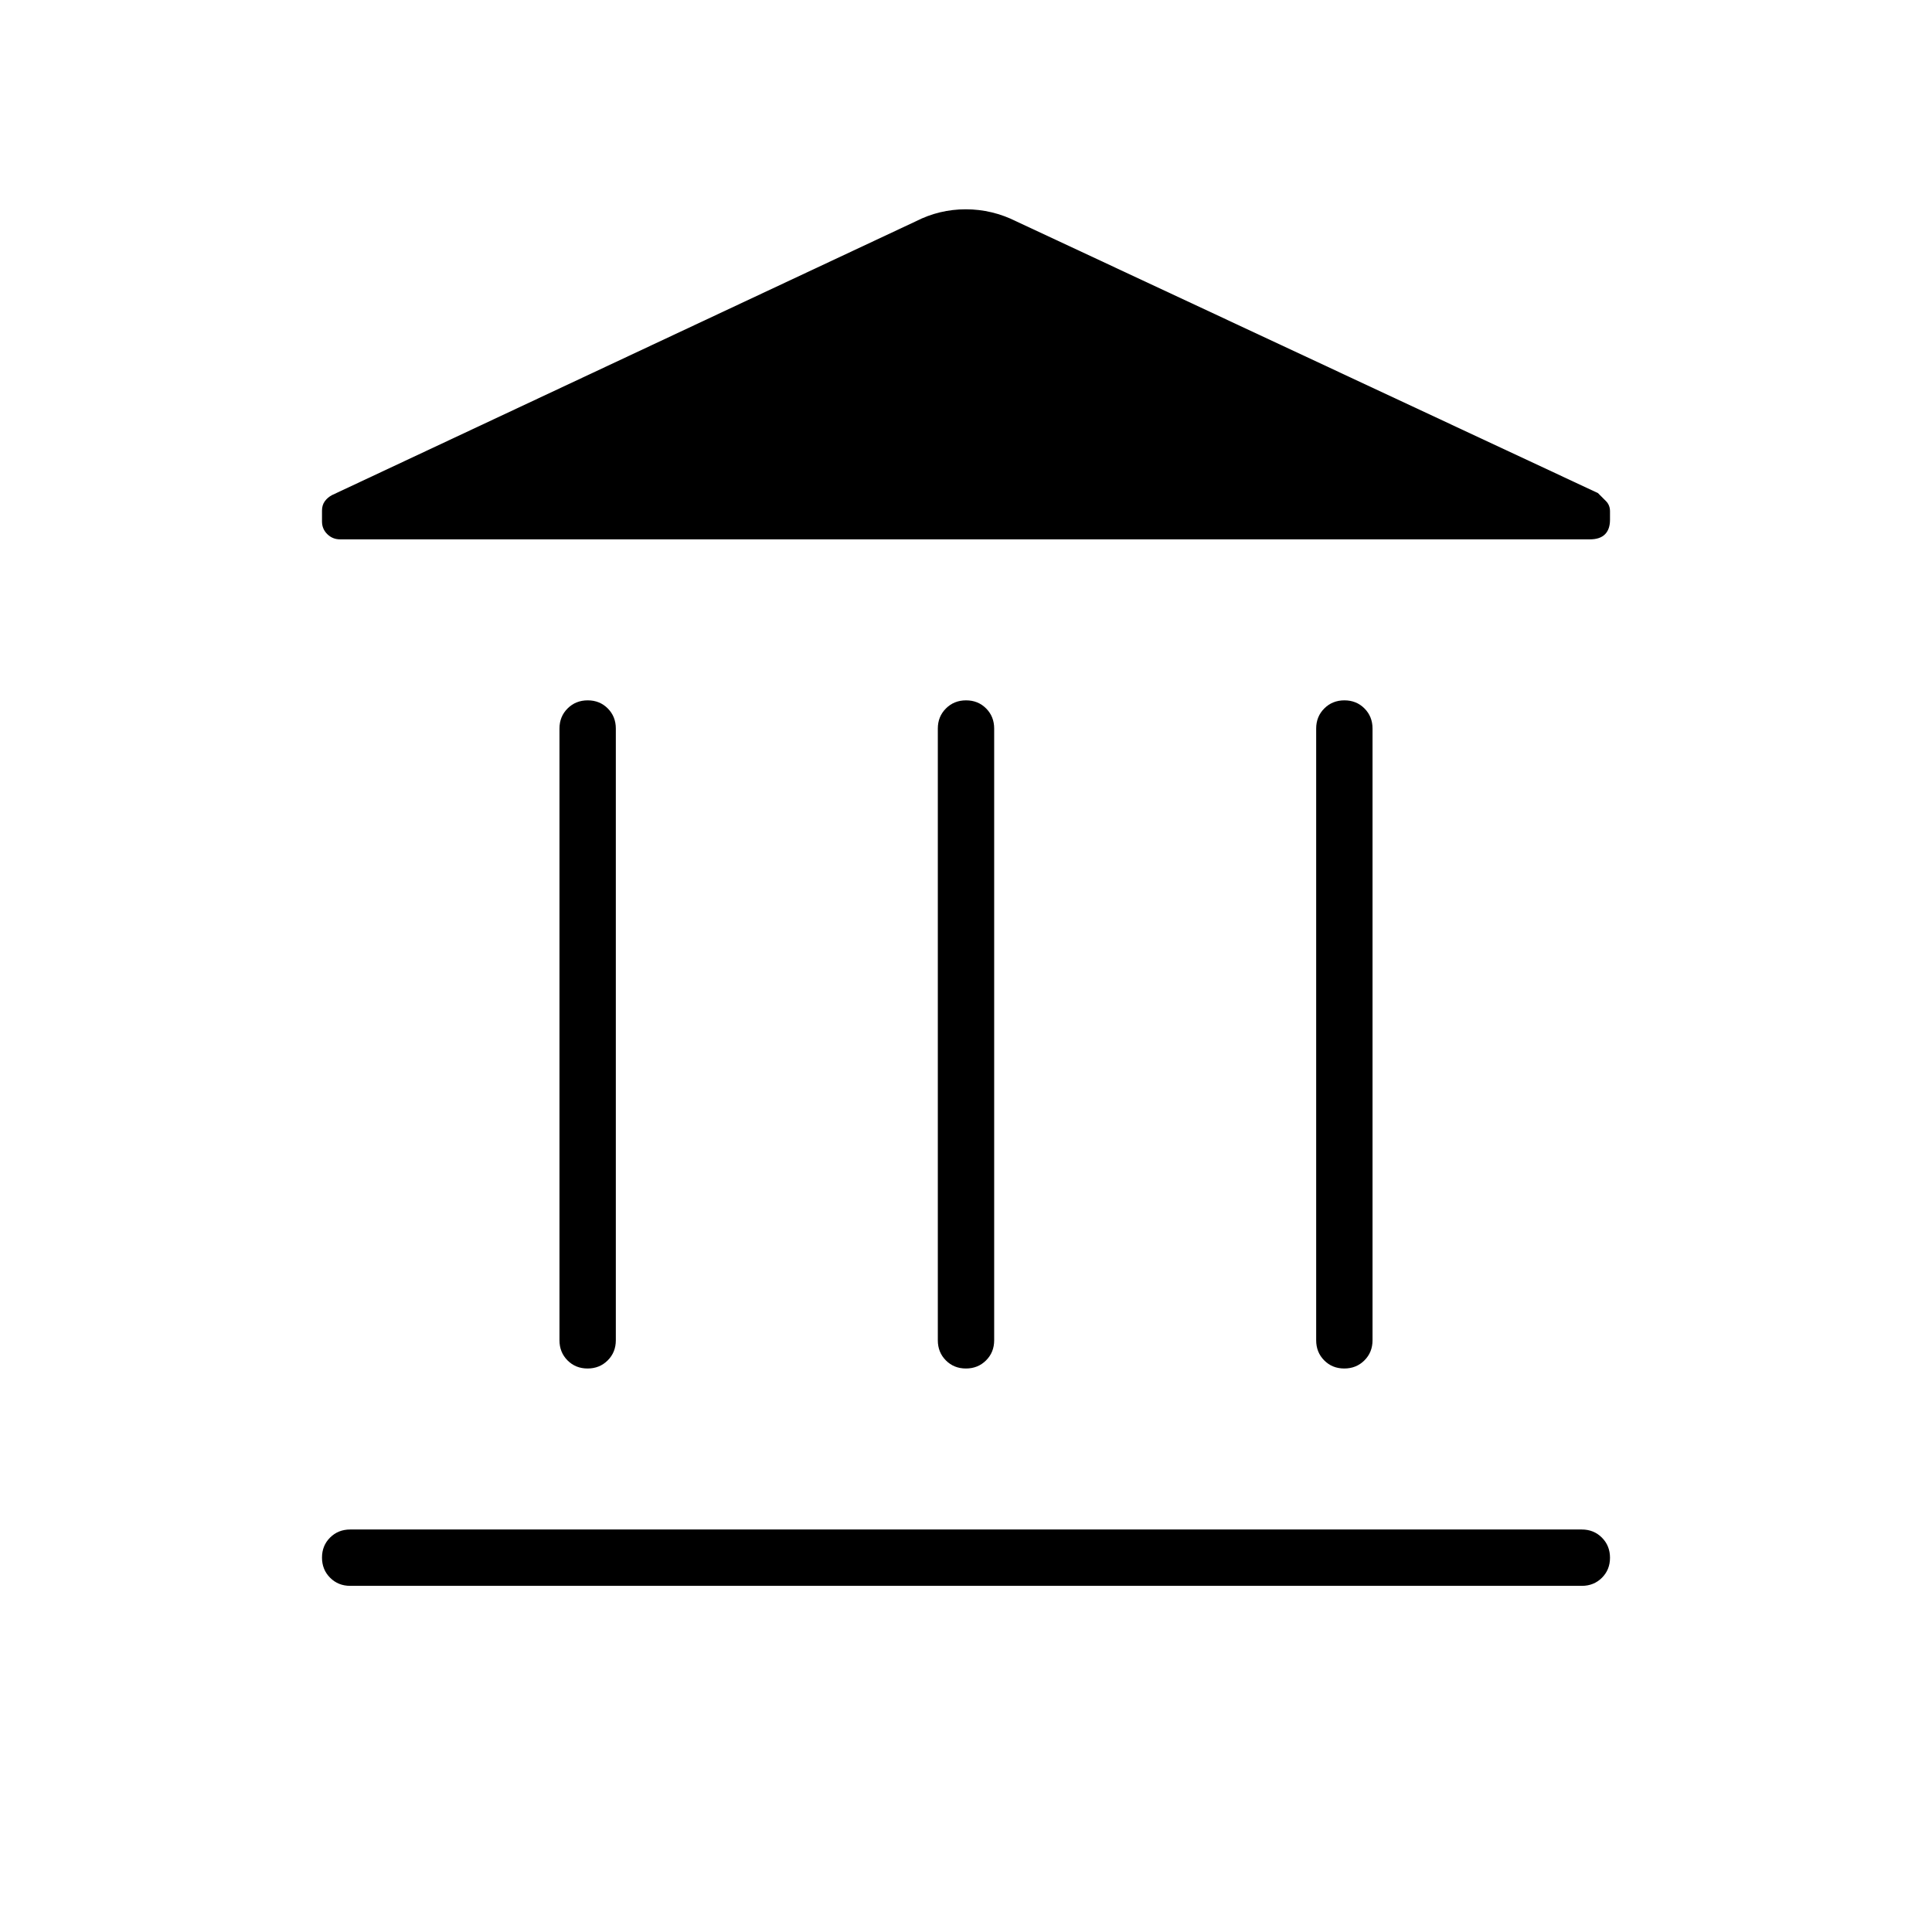 <svg xmlns="http://www.w3.org/2000/svg" height="24" viewBox="0 -960 960 960" width="24"><path d="M278-294v-304q0-5.95 4.035-9.975 4.035-4.025 10-4.025t9.965 4.025q4 4.025 4 9.975v304q0 5.95-4.035 9.975-4.035 4.025-10 4.025T282-284.025q-4-4.025-4-9.975Zm188 0v-304q0-5.95 4.035-9.975 4.035-4.025 10-4.025t9.965 4.025q4 4.025 4 9.975v304q0 5.95-4.035 9.975-4.035 4.025-10 4.025T470-284.025q-4-4.025-4-9.975ZM174-172q-5.95 0-9.975-4.035-4.025-4.035-4.025-10t4.025-9.965q4.025-4 9.975-4h612q5.95 0 9.975 4.035 4.025 4.035 4.025 10T795.975-176q-4.025 4-9.975 4H174Zm480-122v-304q0-5.95 4.035-9.975 4.035-4.025 10-4.025t9.965 4.025q4 4.025 4 9.975v304q0 5.95-4.035 9.975-4.035 4.025-10 4.025T658-284.025q-4-4.025-4-9.975Zm136-398H169q-3.75 0-6.375-2.587T160-700.87v-5.42q0-2.71 1.375-4.615Q162.75-712.81 165-714l290-136q11.745-6 24.873-6Q493-856 505-850l289 135 4 4q2 2 2 5.07v4.186q0 4.744-2.5 7.244T790-692Z"/></svg>